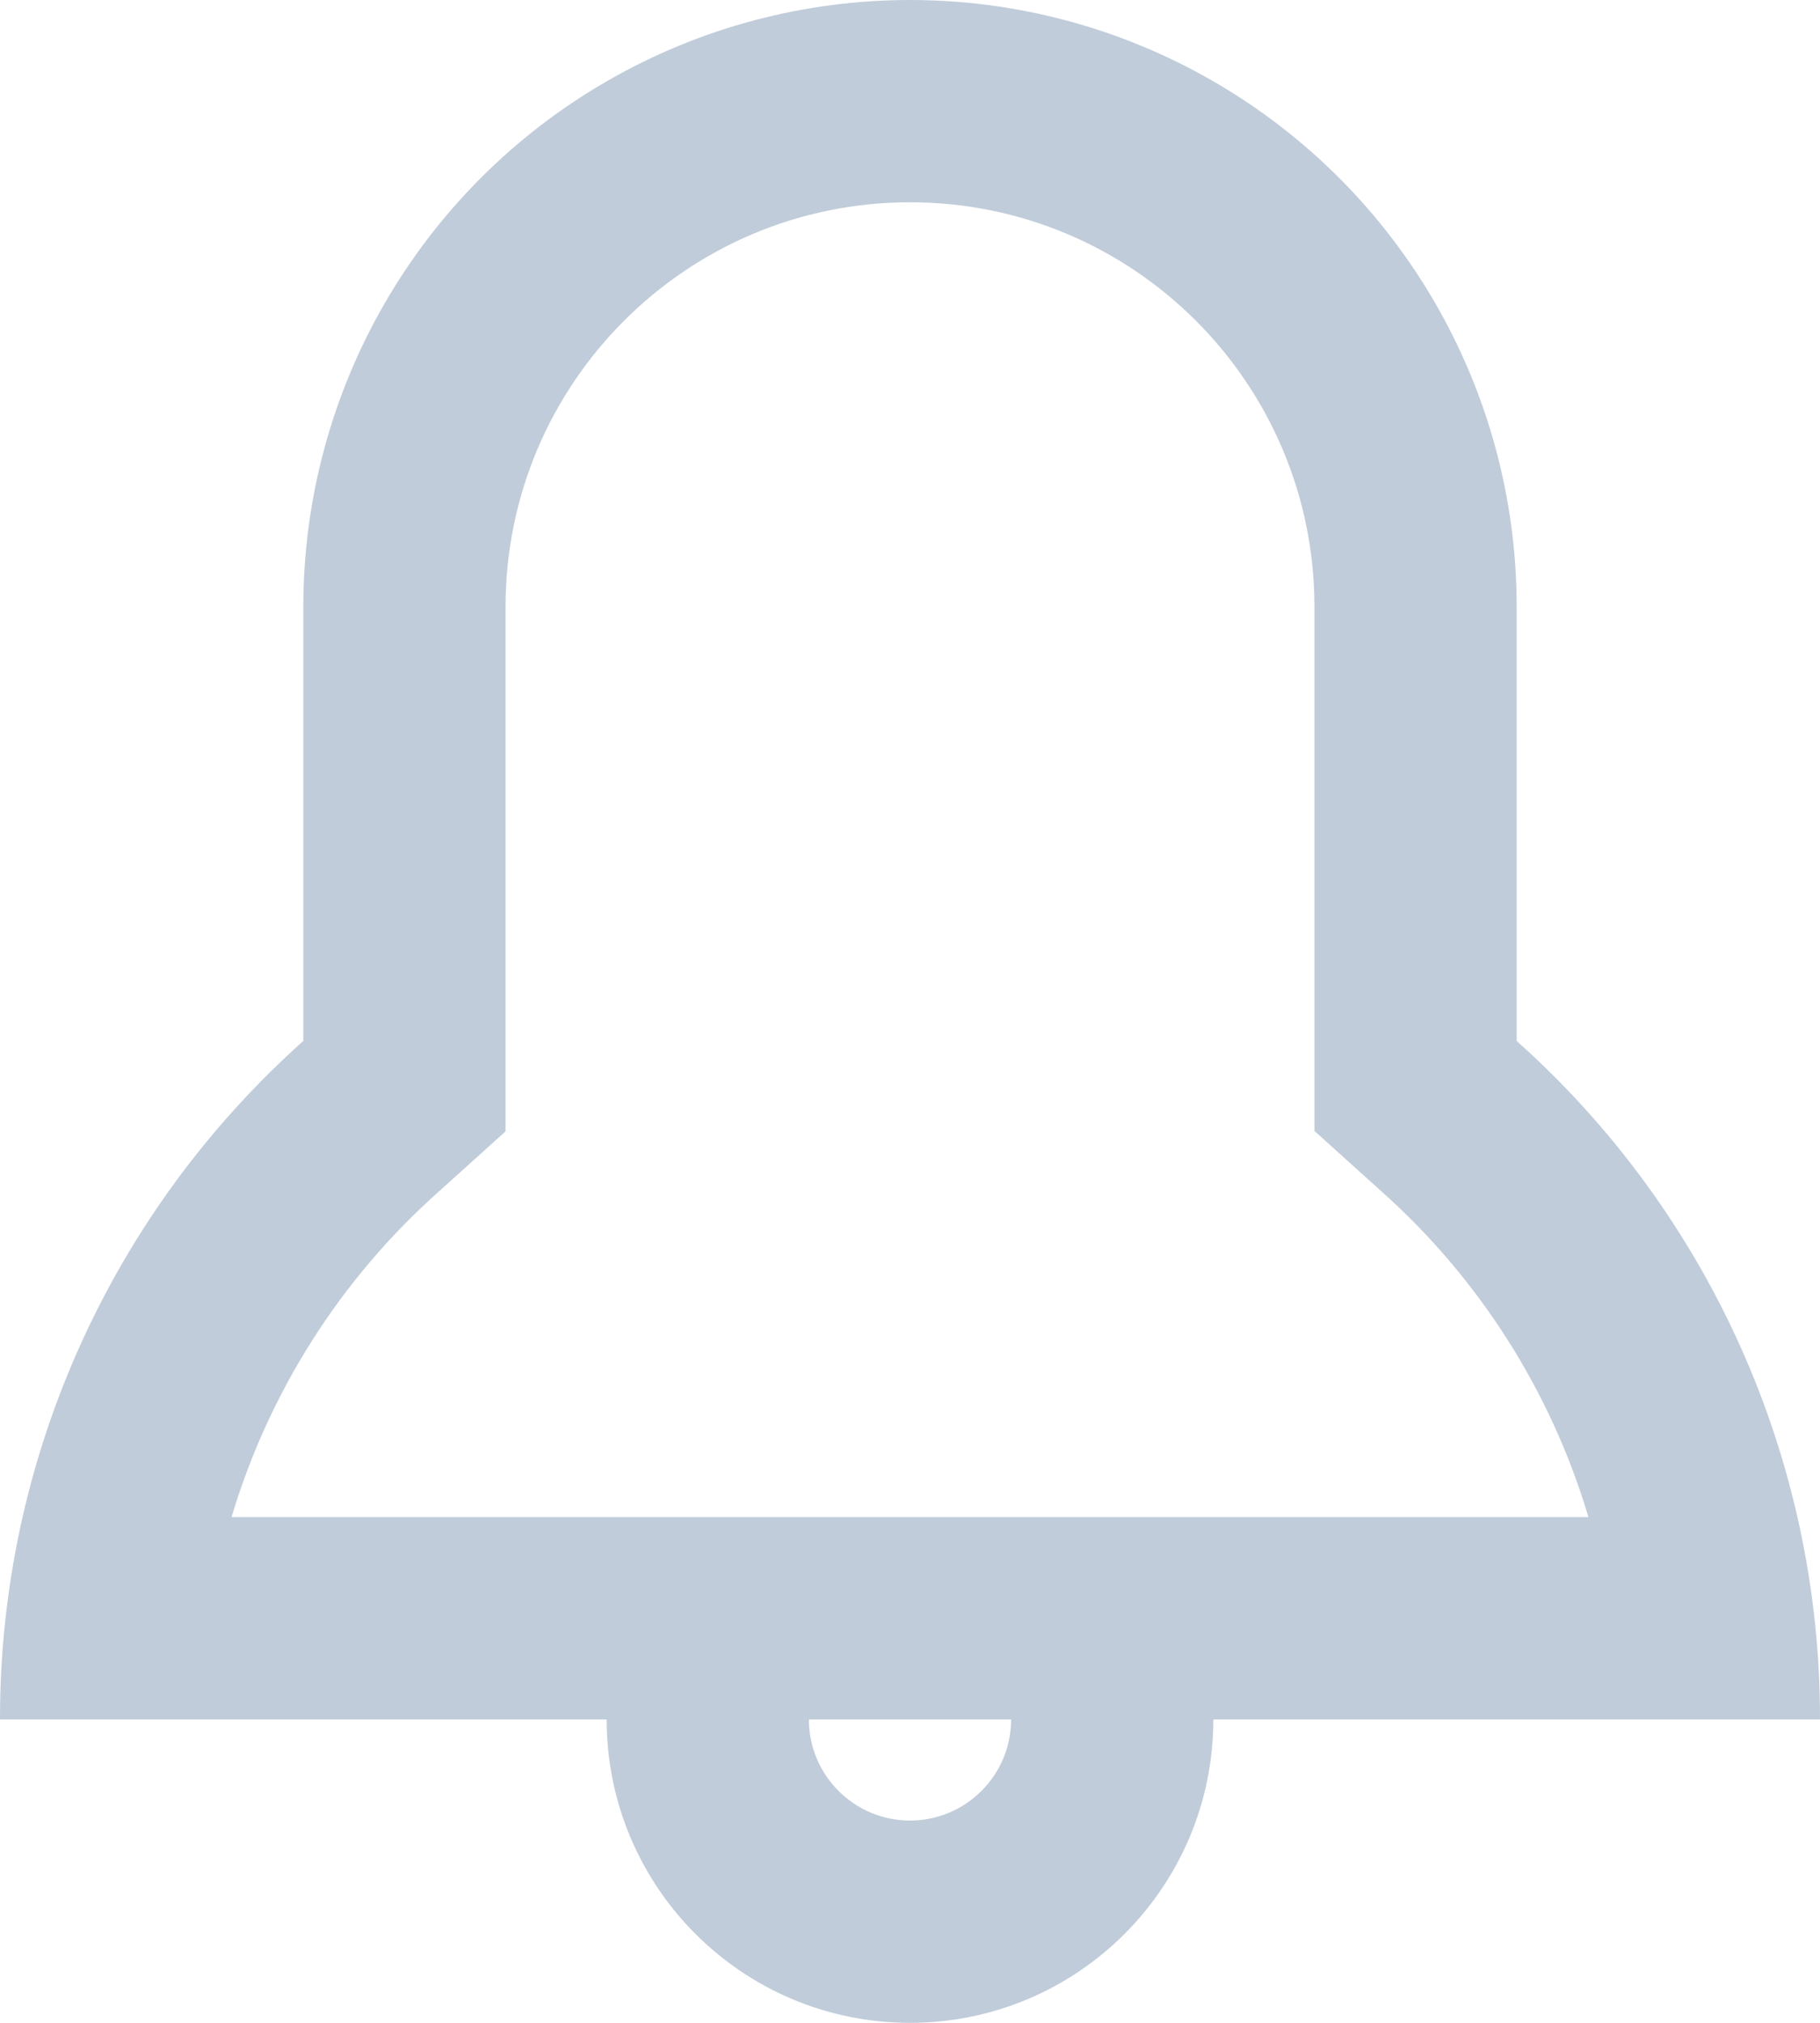 <svg
              width="18"
              height="20"
              viewBox="0 0 18 20"
              fill="none"
              xmlns="http://www.w3.org/2000/svg"
            >
              <path
                fill-rule="evenodd"
                clip-rule="evenodd"
                d="M12 17C12 18.657 10.657 20 9 20C7.343 20 6 18.657 6 17H5.18245e-06C-0.003 14.438 1.089 11.998 3 10.292V6C3 3.856 4.144 1.876 6 0.804C7.856 -0.268 10.144 -0.268 12 0.804C13.856 1.876 15 3.856 15 6V10.292C16.911 11.998 18.003 14.438 18 17H12ZM13.666 11.782L13 11.182V6C13 3.791 11.209 2 9 2C6.791 2 5 3.791 5 6V11.186L4.334 11.786C3.368 12.647 2.661 13.76 2.29 15H15.71C15.34 13.759 14.633 12.645 13.666 11.782ZM10 17C10 17.552 9.552 18 9 18C8.448 18 8 17.552 8 17H10Z"
                fill="#C0CCDA"
              />
            </svg>